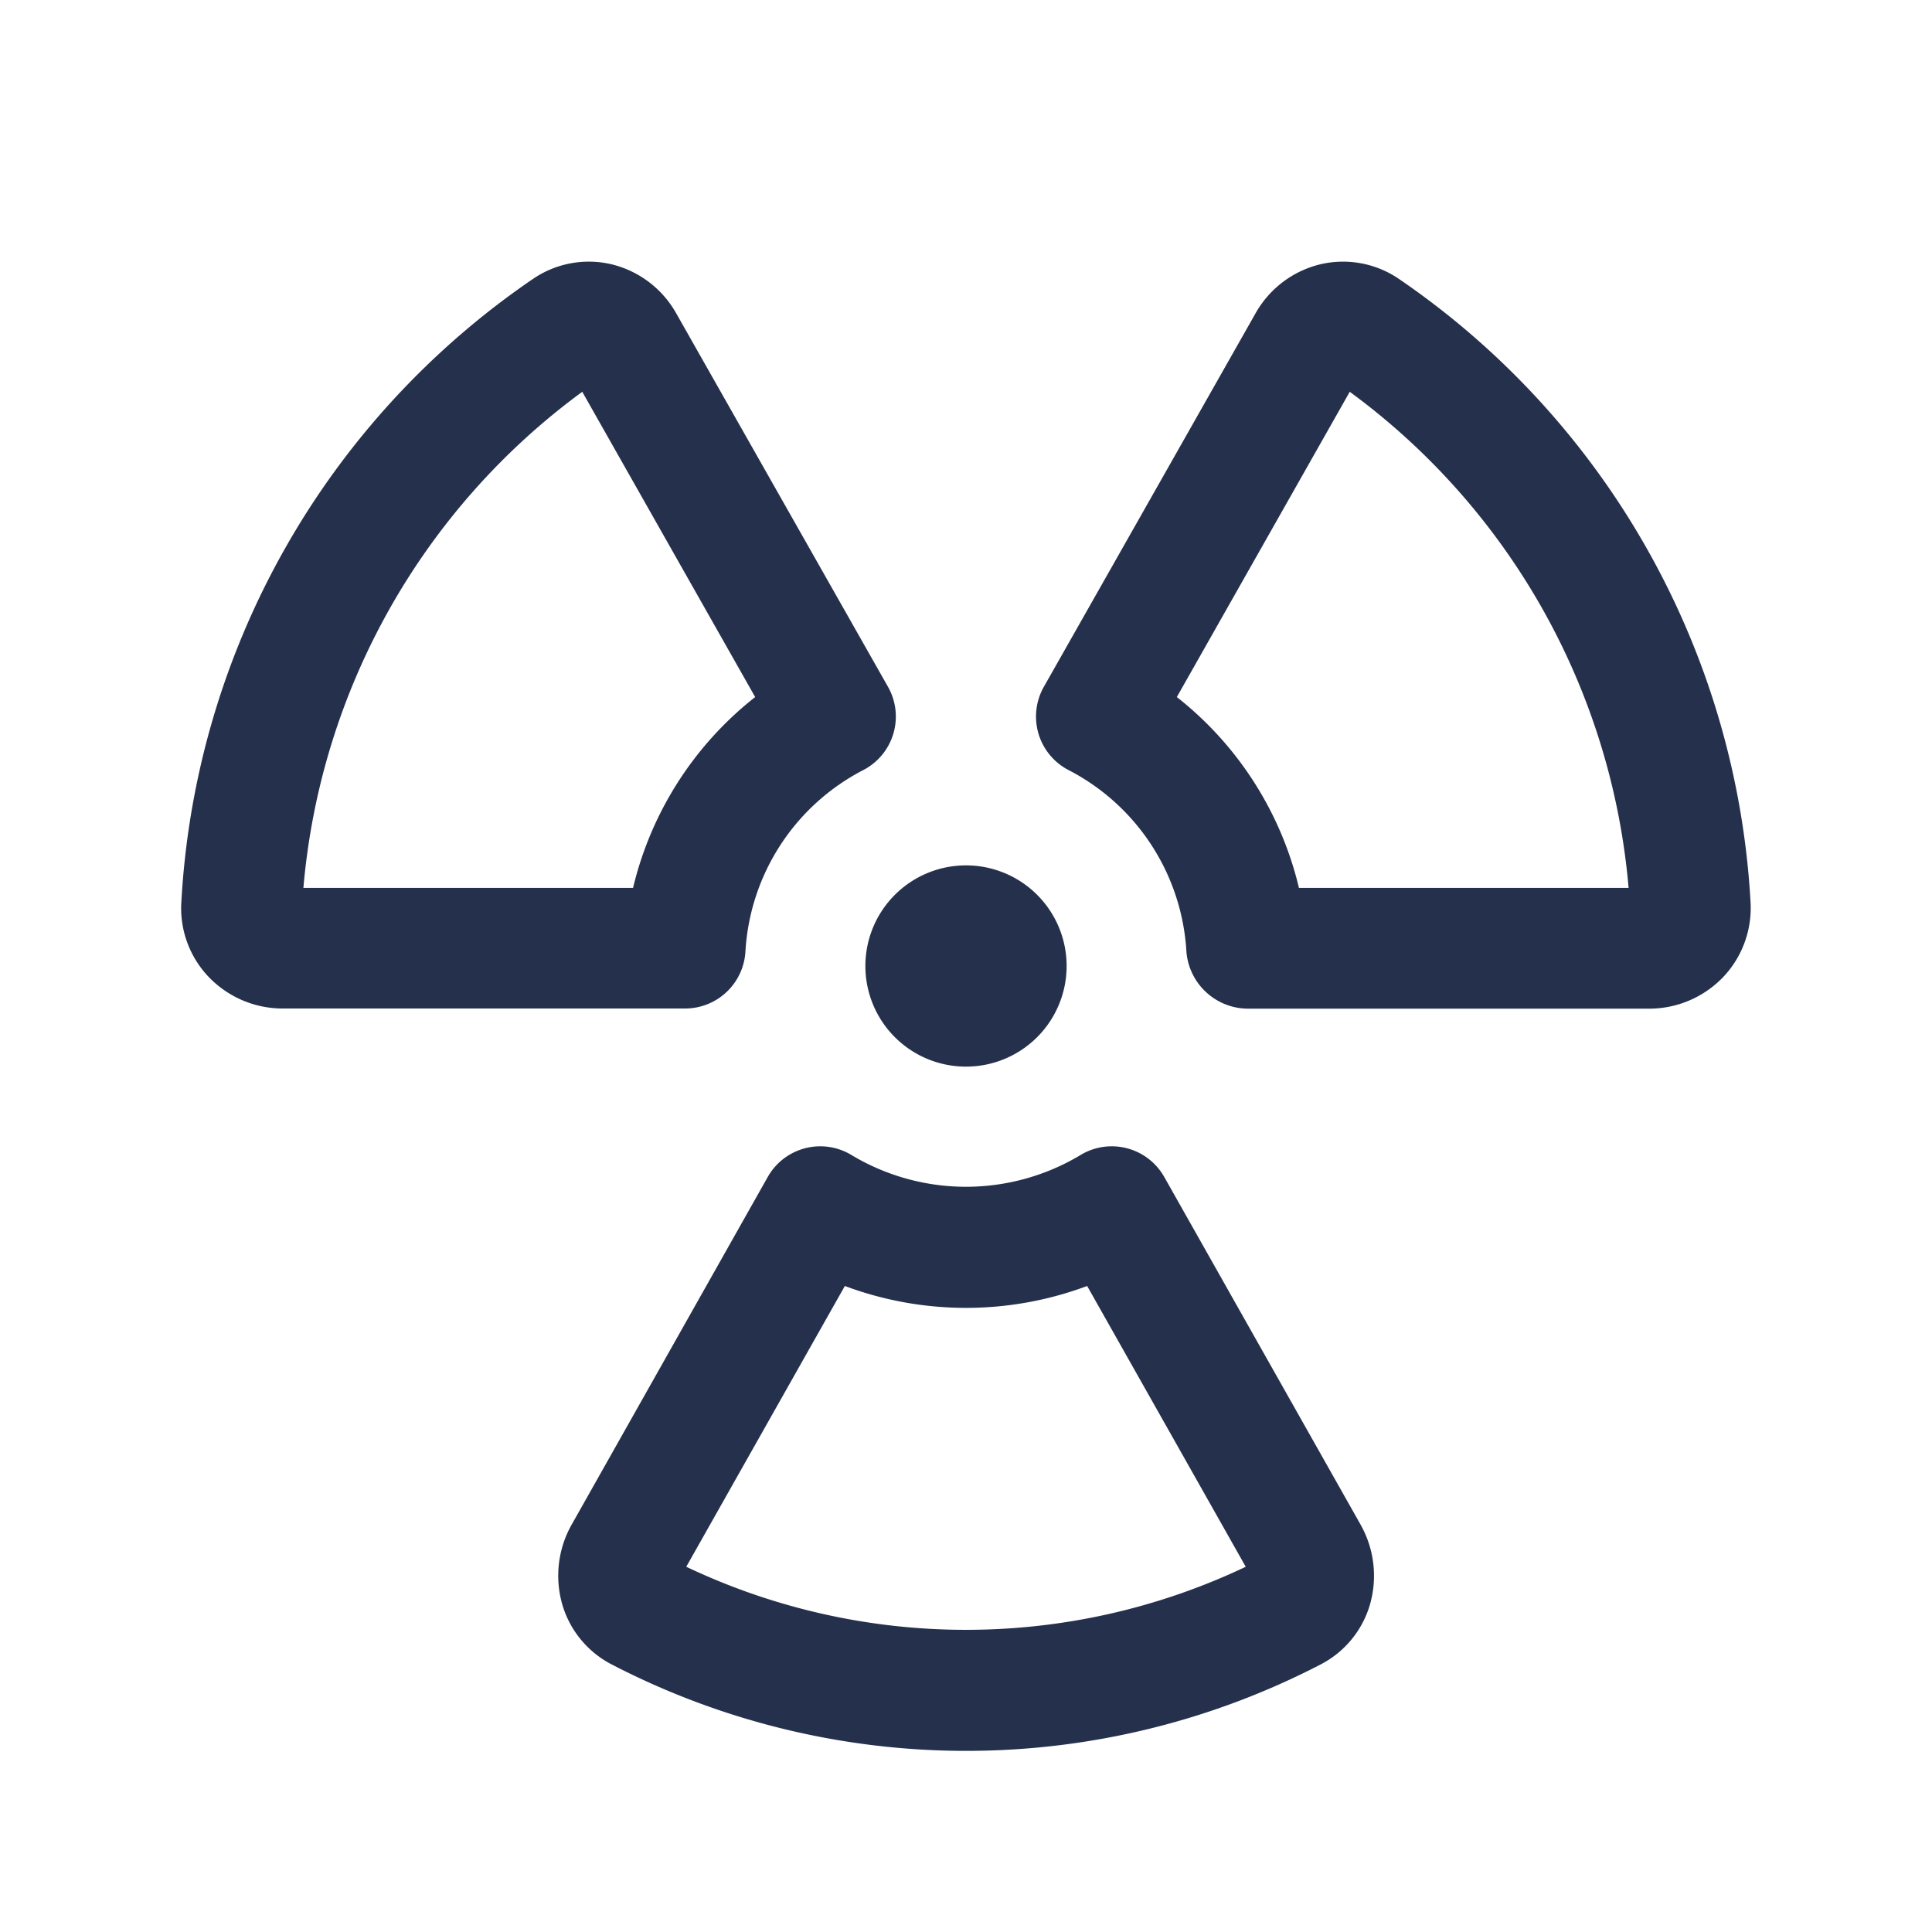 <svg id="Layer" xmlns="http://www.w3.org/2000/svg" viewBox="0 0 24 24"><defs><style>.cls-1{fill:#25314c;}</style></defs><path id="radiation" class="cls-1" d="M14.463,14.621a.749.749,0,0,0-1.05-.267,2.764,2.764,0,0,1-2.826,0,.749.749,0,0,0-1.05.267L7.1,18.942a1.291,1.291,0,0,0-.114.993,1.224,1.224,0,0,0,.612.741,9.566,9.566,0,0,0,8.808,0h0a1.222,1.222,0,0,0,.611-.74,1.294,1.294,0,0,0-.114-.994ZM8.525,19.463l1.97-3.488a4.3,4.3,0,0,0,3.01,0l1.97,3.488A8.1,8.1,0,0,1,8.525,19.463Zm8.84-16.007a1.232,1.232,0,0,0-.967-.172,1.263,1.263,0,0,0-.8.606L12.968,8.53a.749.749,0,0,0,.3,1.033,2.714,2.714,0,0,1,1.47,2.258.77.77,0,0,0,.77.709h4.979a1.272,1.272,0,0,0,.926-.4,1.247,1.247,0,0,0,.333-.923A10.05,10.05,0,0,0,17.365,3.456ZM16.136,11.03a4.274,4.274,0,0,0-1.517-2.371l2.148-3.792a8.545,8.545,0,0,1,3.464,6.163Zm-6.876.791a2.714,2.714,0,0,1,1.47-2.258.749.749,0,0,0,.3-1.033L8.4,3.892a1.263,1.263,0,0,0-.8-.608,1.228,1.228,0,0,0-.969.174A10.04,10.04,0,0,0,2.253,11.2a1.236,1.236,0,0,0,.332.928,1.272,1.272,0,0,0,.926.4h5A.751.751,0,0,0,9.26,11.821ZM3.769,11.03A8.546,8.546,0,0,1,7.233,4.867L9.381,8.659A4.274,4.274,0,0,0,7.864,11.03ZM12,10.75A1.25,1.25,0,1,1,10.75,12,1.25,1.25,0,0,1,12,10.75Z"/></svg>